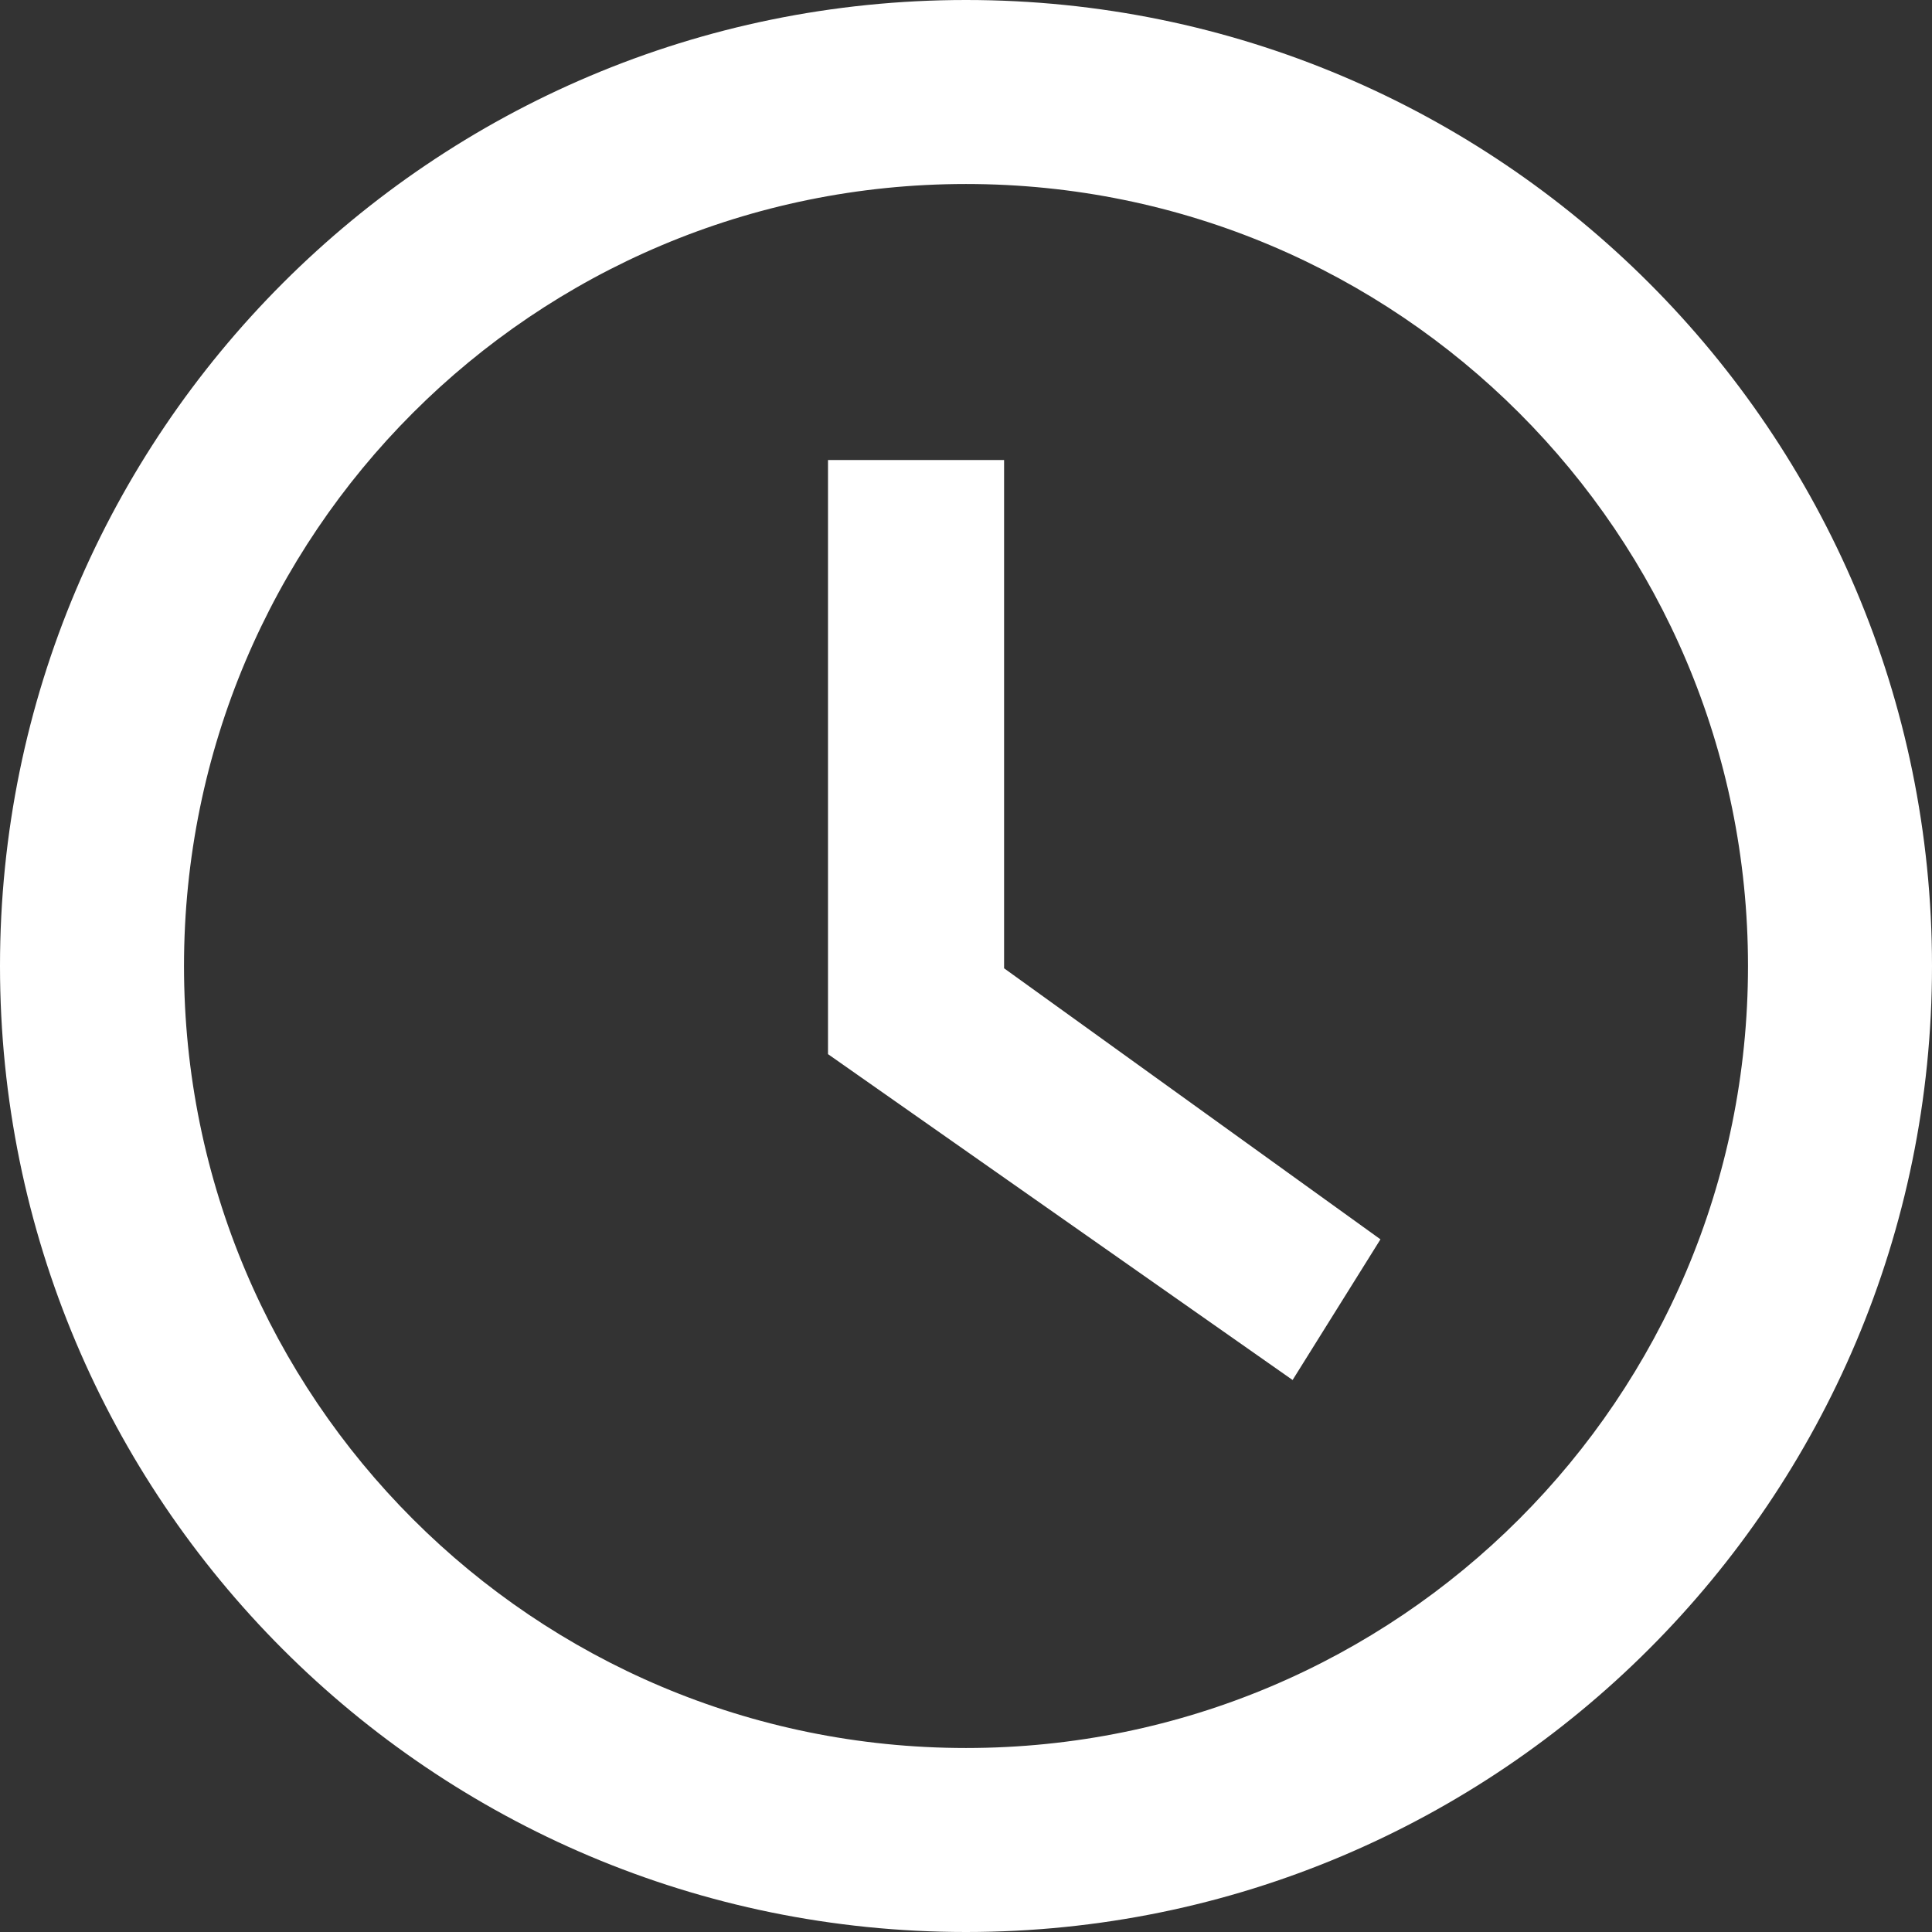 <svg viewBox="0 0 21 21" xmlns="http://www.w3.org/2000/svg"><rect x="0" y="0" width="21" height="21" fill="#333333" stroke="none"/><g fill="none" fill-rule="evenodd"><path d="m10.5 0c-5.798 0-10.5 4.702-10.5 10.5 0 5.798 4.69 10.5 10.5 10.5 5.798 0 10.5-4.702 10.5-10.5 0-5.798-4.702-10.5-10.5-10.5m-8.5 10.5c0-4.699 3.801-8.5 8.5-8.5 4.699 0 8.5 3.801 8.5 8.5 0 4.699-3.801 8.5-8.5 8.5-4.699 0-8.5-3.801-8.5-8.5m7-5.5v6.458l5.05 3.542.955-1.529-4.091-2.946v-5.525h-1.909" fill="#fff"/></g></svg>